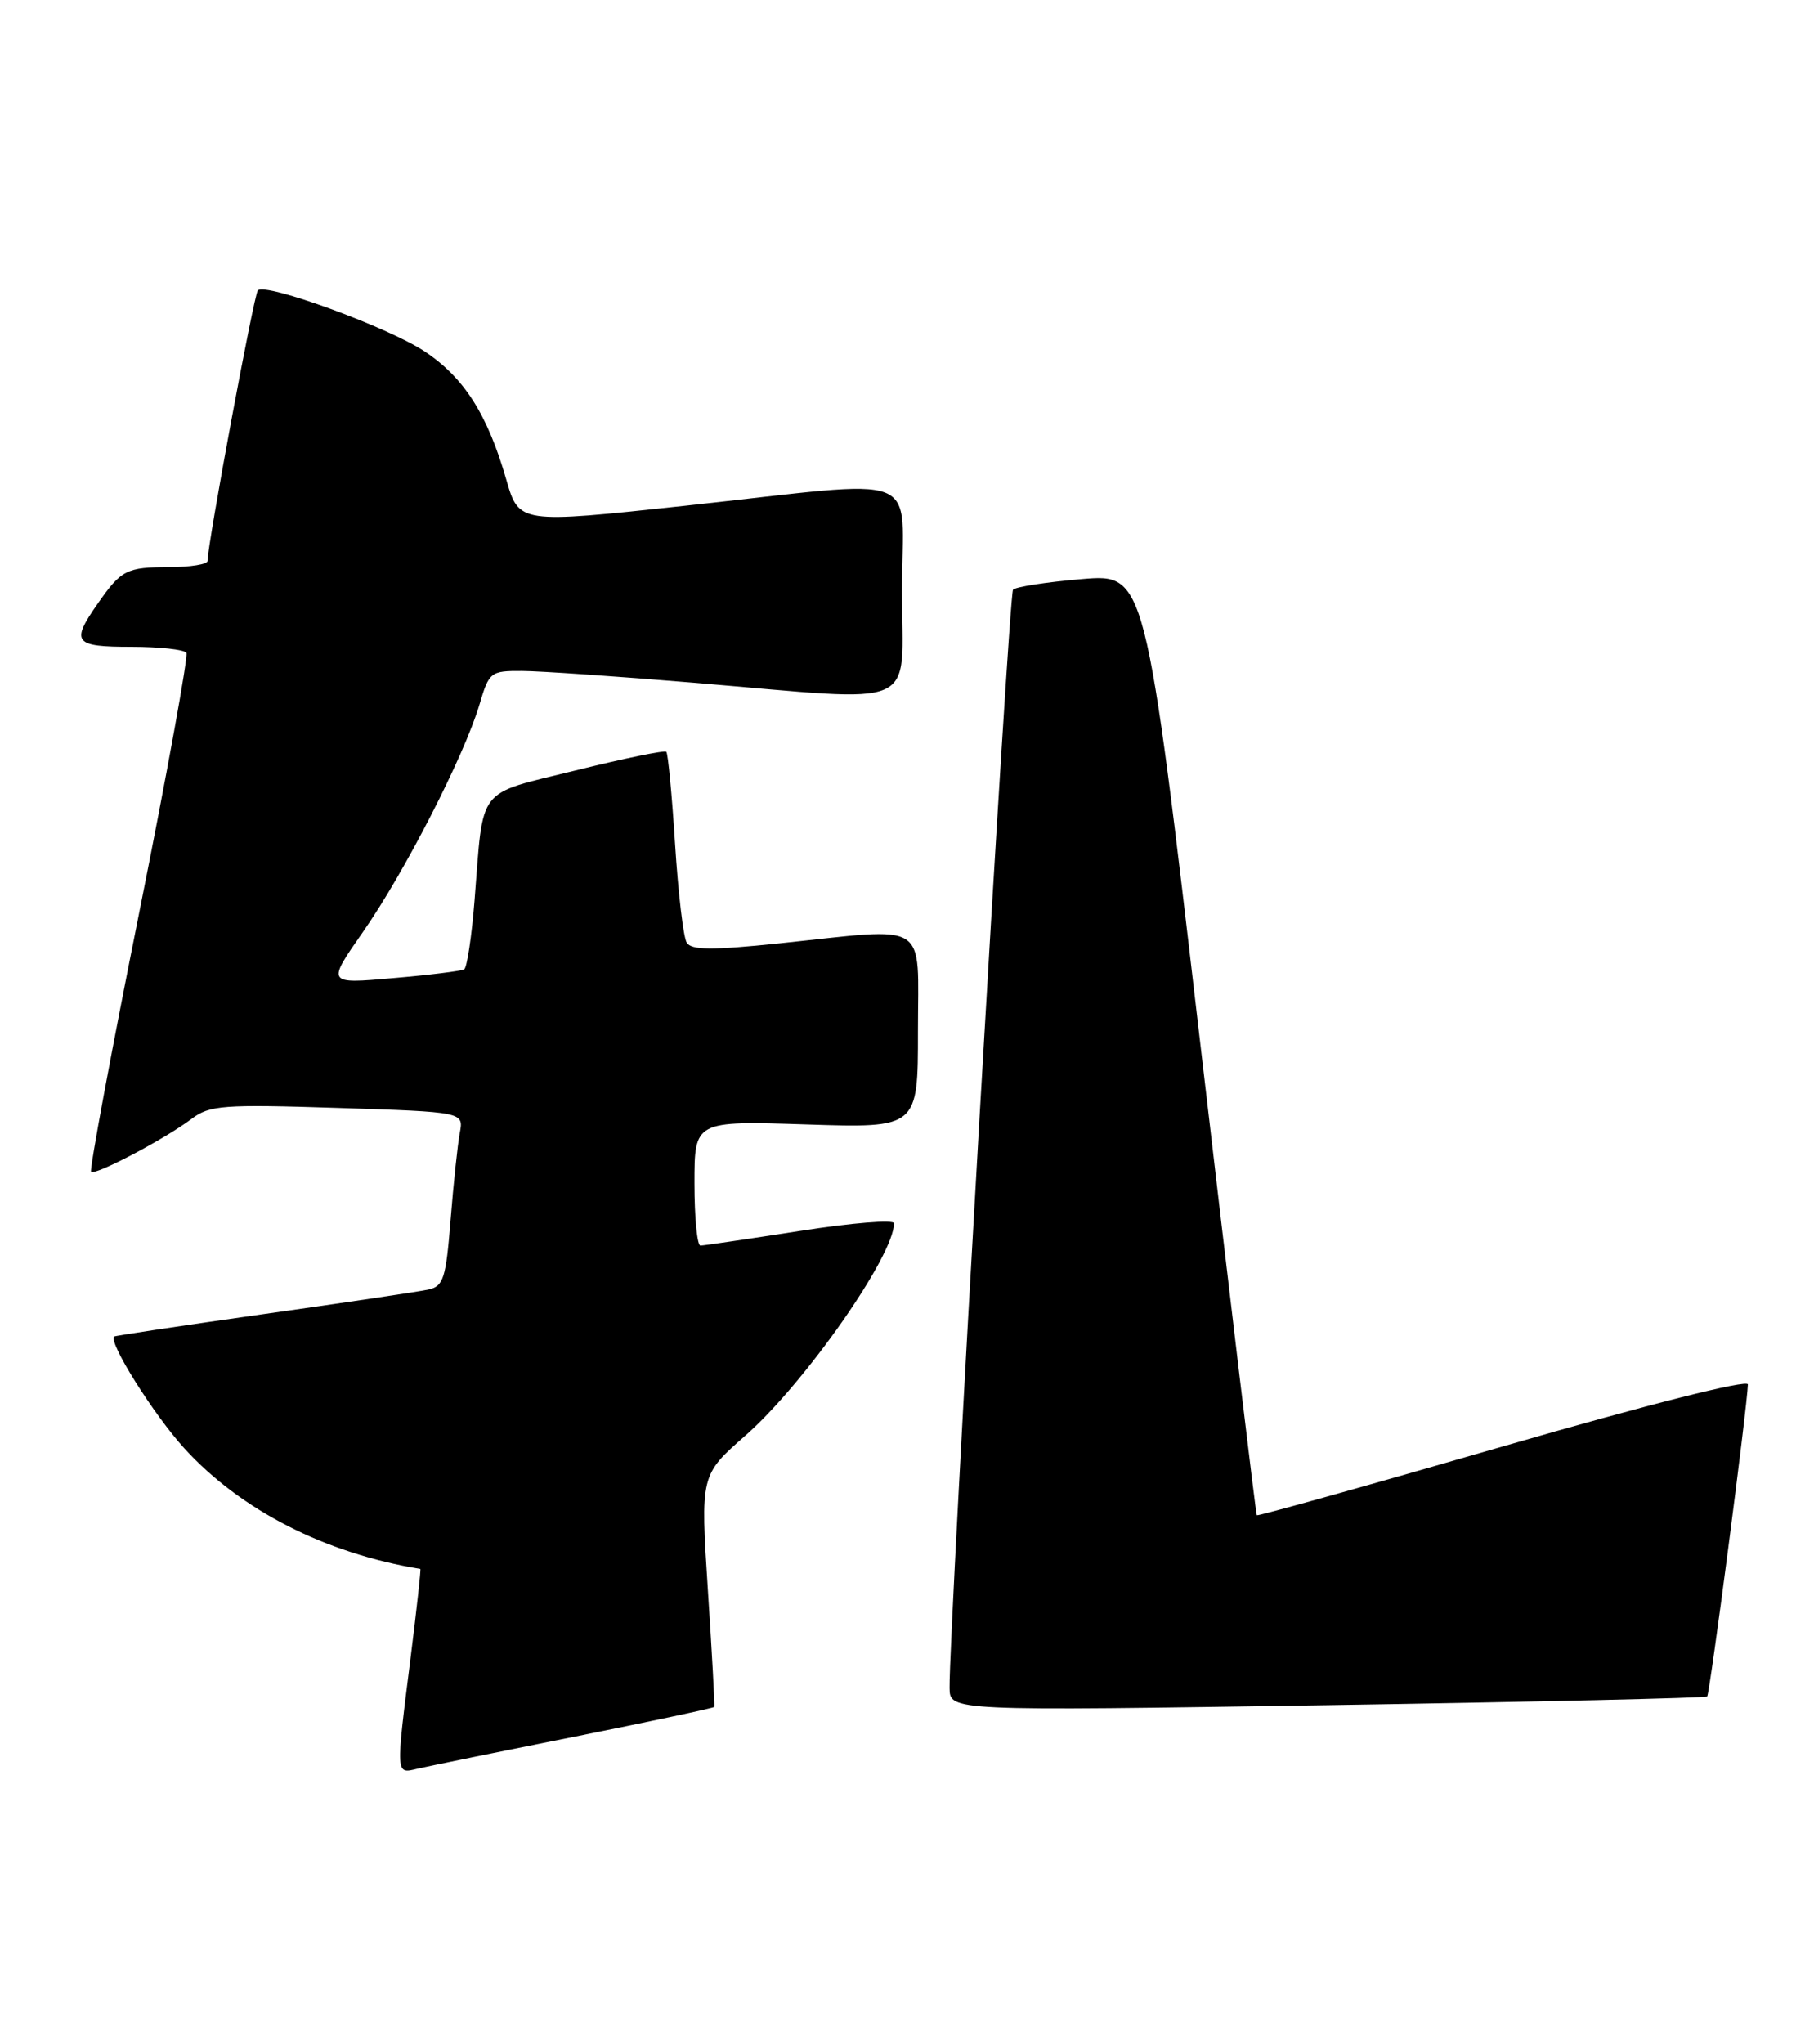 <?xml version="1.0" encoding="UTF-8" standalone="no"?>
<!DOCTYPE svg PUBLIC "-//W3C//DTD SVG 1.1//EN" "http://www.w3.org/Graphics/SVG/1.1/DTD/svg11.dtd" >
<svg xmlns="http://www.w3.org/2000/svg" xmlns:xlink="http://www.w3.org/1999/xlink" version="1.1" viewBox="0 0 225 256">
 <g >
 <path fill="currentColor"
d=" M 71.92 217.49 C 81.49 215.57 89.40 213.89 89.48 213.75 C 89.56 213.61 89.20 207.02 88.68 199.10 C 87.75 184.71 87.75 184.71 93.40 179.75 C 100.78 173.27 112.00 157.26 112.00 153.19 C 112.00 152.70 106.71 153.13 100.25 154.14 C 93.79 155.14 88.16 155.98 87.75 155.98 C 87.34 155.99 87.00 152.48 87.00 148.18 C 87.00 140.36 87.00 140.36 101.00 140.81 C 115.00 141.26 115.00 141.26 115.00 129.13 C 115.00 115.08 116.67 116.14 97.64 118.13 C 89.17 119.01 86.61 118.99 86.03 118.04 C 85.61 117.37 84.96 111.81 84.57 105.68 C 84.18 99.55 83.69 94.35 83.47 94.14 C 83.26 93.93 78.14 94.98 72.10 96.48 C 59.57 99.58 60.60 98.26 59.45 112.76 C 59.09 117.30 58.50 121.18 58.15 121.39 C 57.79 121.60 53.77 122.10 49.21 122.49 C 40.92 123.22 40.92 123.22 45.50 116.66 C 50.67 109.26 58.16 94.64 60.06 88.25 C 61.27 84.14 61.45 84.00 65.41 84.02 C 67.66 84.03 77.38 84.70 87.00 85.50 C 115.81 87.90 113.00 89.15 113.00 74.00 C 113.00 58.69 116.43 60.03 85.76 63.34 C 65.02 65.57 65.02 65.57 63.42 60.04 C 61.07 51.88 58.12 47.27 53.20 44.01 C 48.63 40.98 33.30 35.37 32.30 36.36 C 31.82 36.85 26.01 68.10 26.00 70.25 C 26.00 70.66 23.86 71.01 21.25 71.02 C 15.81 71.03 15.21 71.34 12.20 75.65 C 8.85 80.45 9.28 81.00 16.44 81.00 C 19.98 81.00 23.09 81.34 23.35 81.75 C 23.60 82.17 20.93 96.87 17.41 114.43 C 13.89 131.98 11.19 146.53 11.41 146.74 C 11.90 147.24 20.66 142.63 24.00 140.11 C 26.27 138.40 27.93 138.28 42.30 138.74 C 58.10 139.25 58.10 139.25 57.60 141.87 C 57.33 143.32 56.81 148.22 56.45 152.76 C 55.86 160.12 55.56 161.07 53.65 161.49 C 52.47 161.74 43.17 163.13 33.00 164.56 C 22.82 166.00 14.41 167.26 14.30 167.37 C 13.56 168.10 19.29 177.21 23.14 181.42 C 30.19 189.13 40.76 194.52 52.66 196.47 C 52.75 196.49 52.21 201.45 51.45 207.50 C 49.57 222.40 49.56 222.14 52.25 221.50 C 53.49 221.21 62.34 219.40 71.92 217.49 Z  M 213.87 212.44 C 214.20 212.13 218.90 176.12 218.97 173.37 C 218.99 172.70 206.48 175.86 188.33 181.11 C 171.46 186.00 157.57 189.88 157.45 189.75 C 157.33 189.61 154.15 163.03 150.37 130.67 C 143.50 71.84 143.50 71.84 135.50 72.52 C 131.10 72.89 127.23 73.49 126.91 73.85 C 126.37 74.43 118.87 204.34 118.96 211.38 C 119.00 214.26 119.00 214.26 166.25 213.53 C 192.24 213.12 213.67 212.63 213.87 212.44 Z "/>
</g>
</svg>